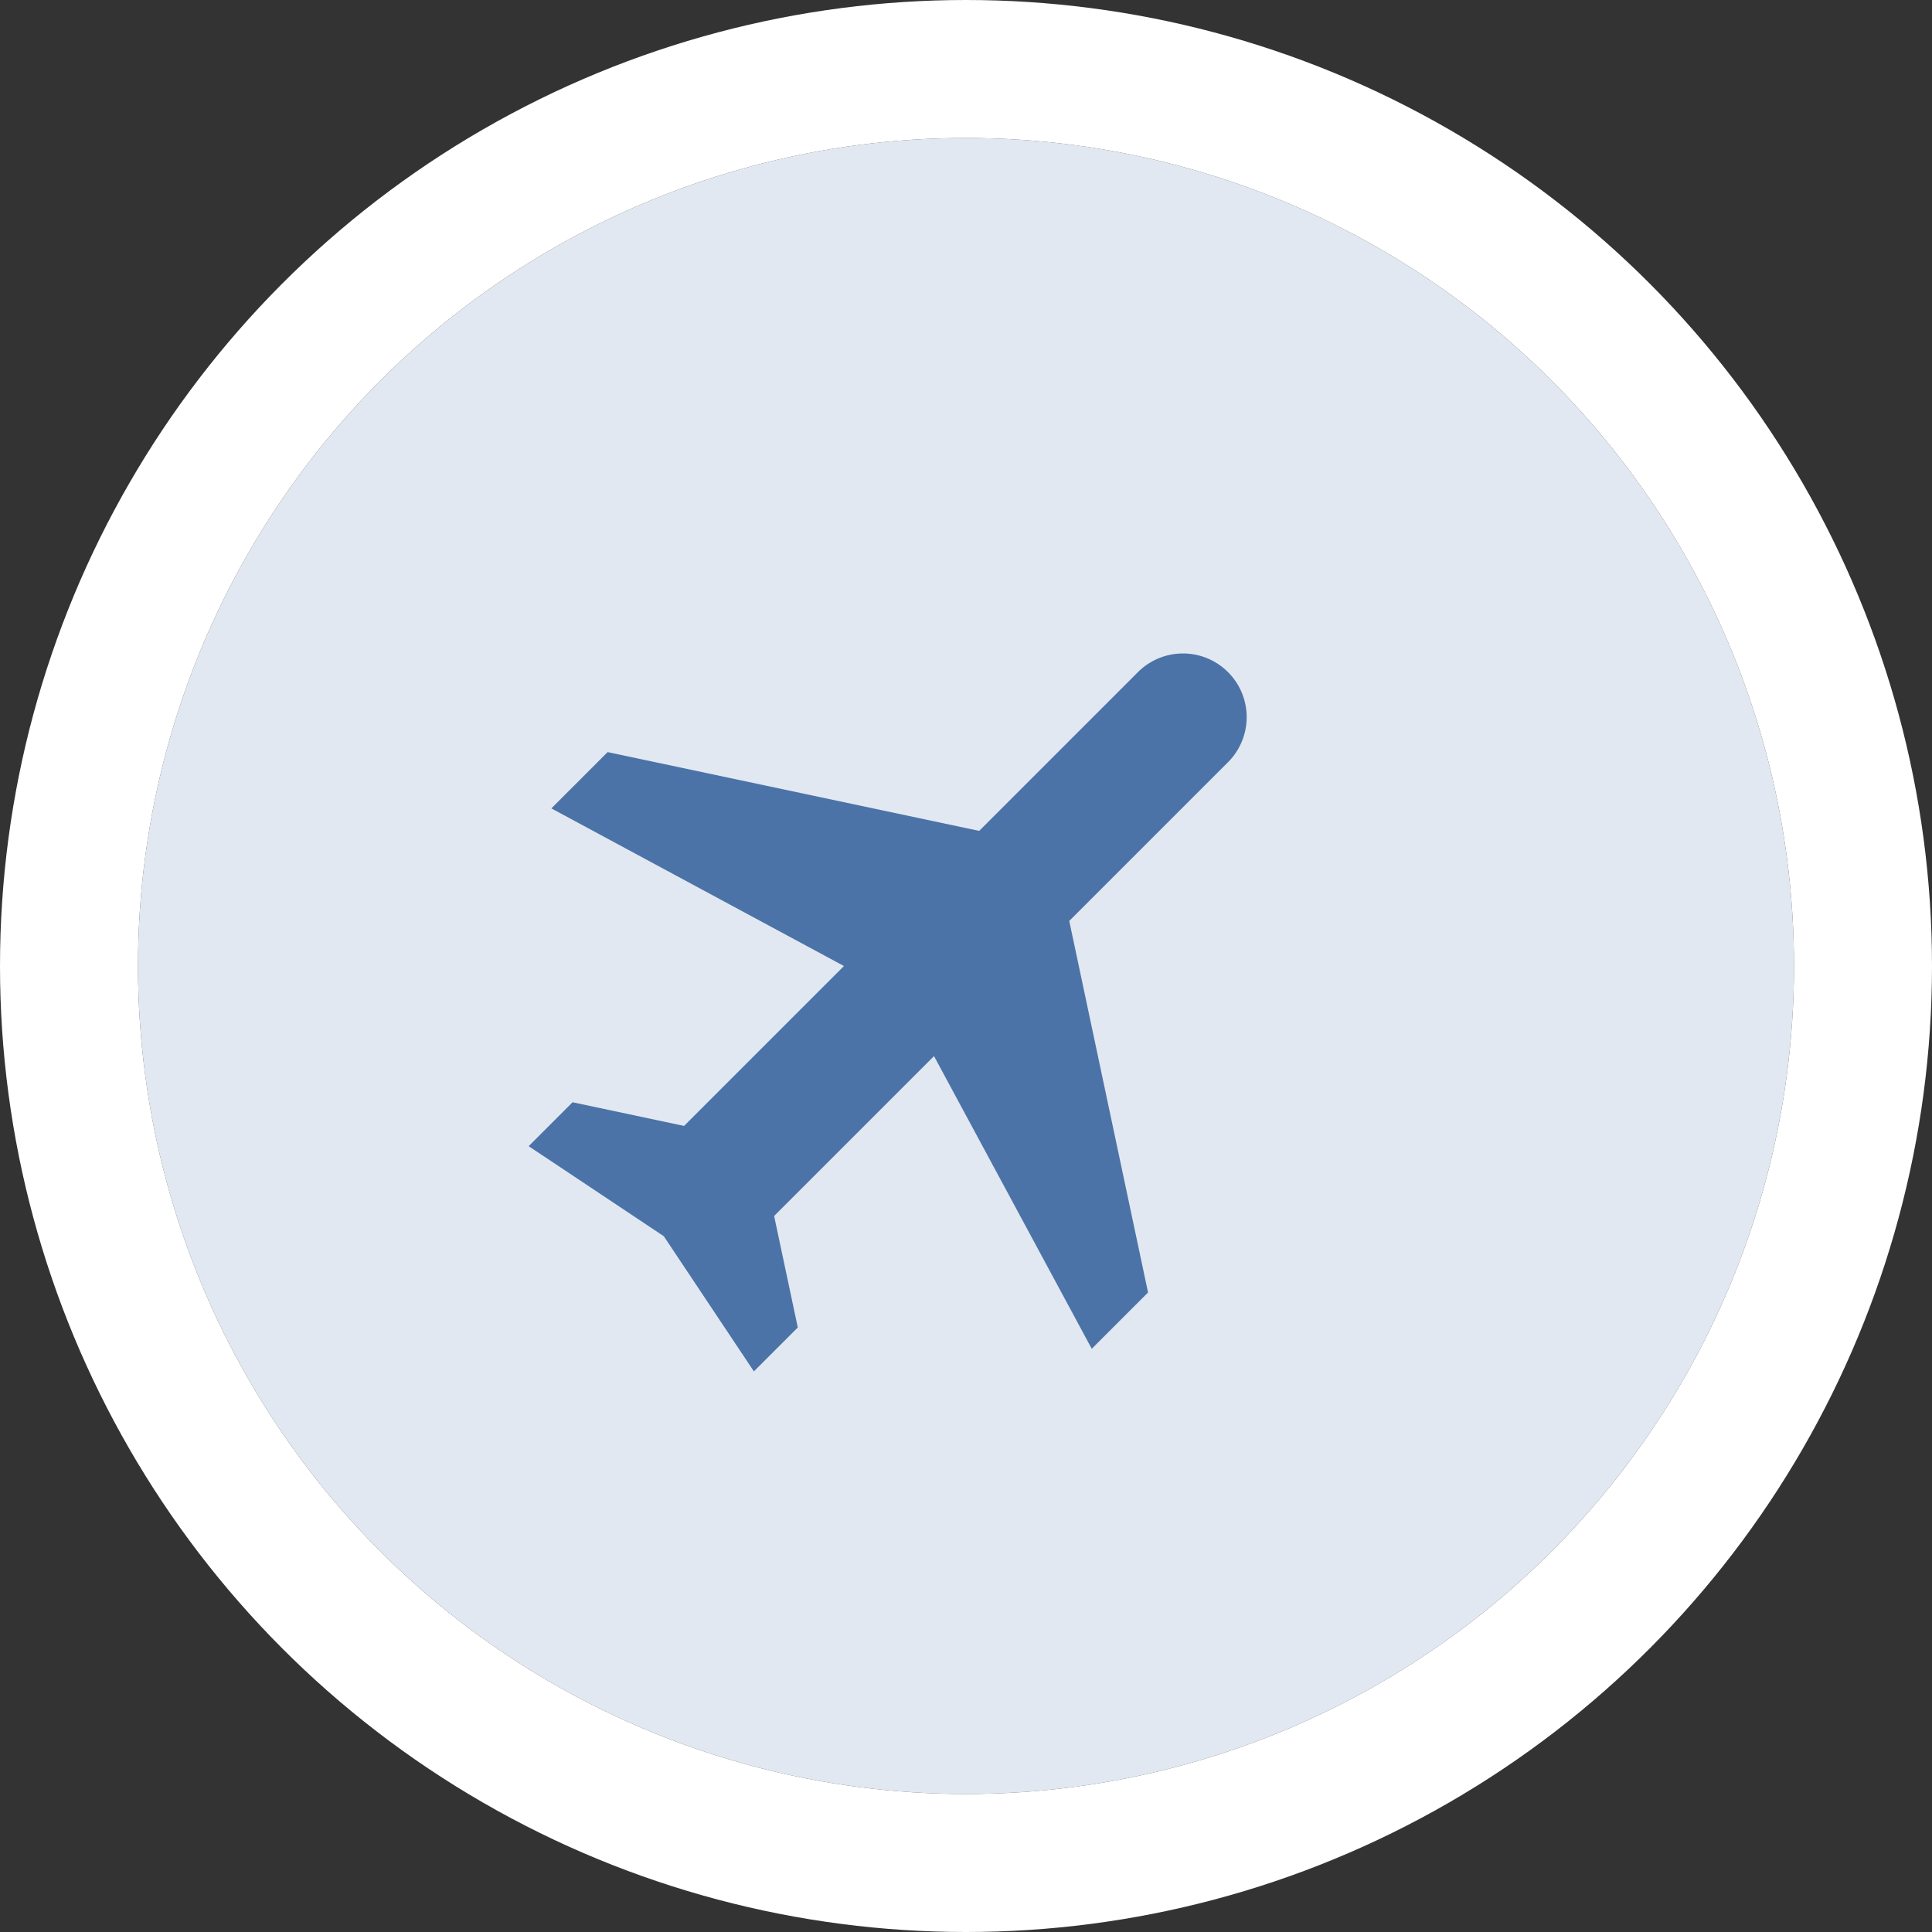 <svg xmlns="http://www.w3.org/2000/svg" width="28" height="28" viewBox="0 0 28 28">
  <rect x="0" y="0" width="28" height="28" fill="#333333" stroke="none"/>
  <g id="flight" transform="translate(-980 -231)">
    <g id="Ellipse_54" data-name="Ellipse 54" transform="translate(982 233)" fill="#e2e8f1" stroke="#fff" stroke-width="2">
      <circle cx="12" cy="12" r="12" stroke="none"/>
      <circle cx="12" cy="12" r="13" fill="none"/>
    </g>
    <path id="Icon_ionic-md-airplane" data-name="Icon ionic-md-airplane" d="M15.577,11.683V10.529l-4.615-3V4.275a.923.923,0,0,0-1.846,0V7.529l-4.615,3v1.154L9.115,10.3v3.277l-1.385.9v.9l2.308-.462,2.308.462v-.9l-1.385-.9V10.3Z" transform="translate(993.069 231.272) rotate(45)" fill="#4b73a7"/>
  </g>
</svg>
